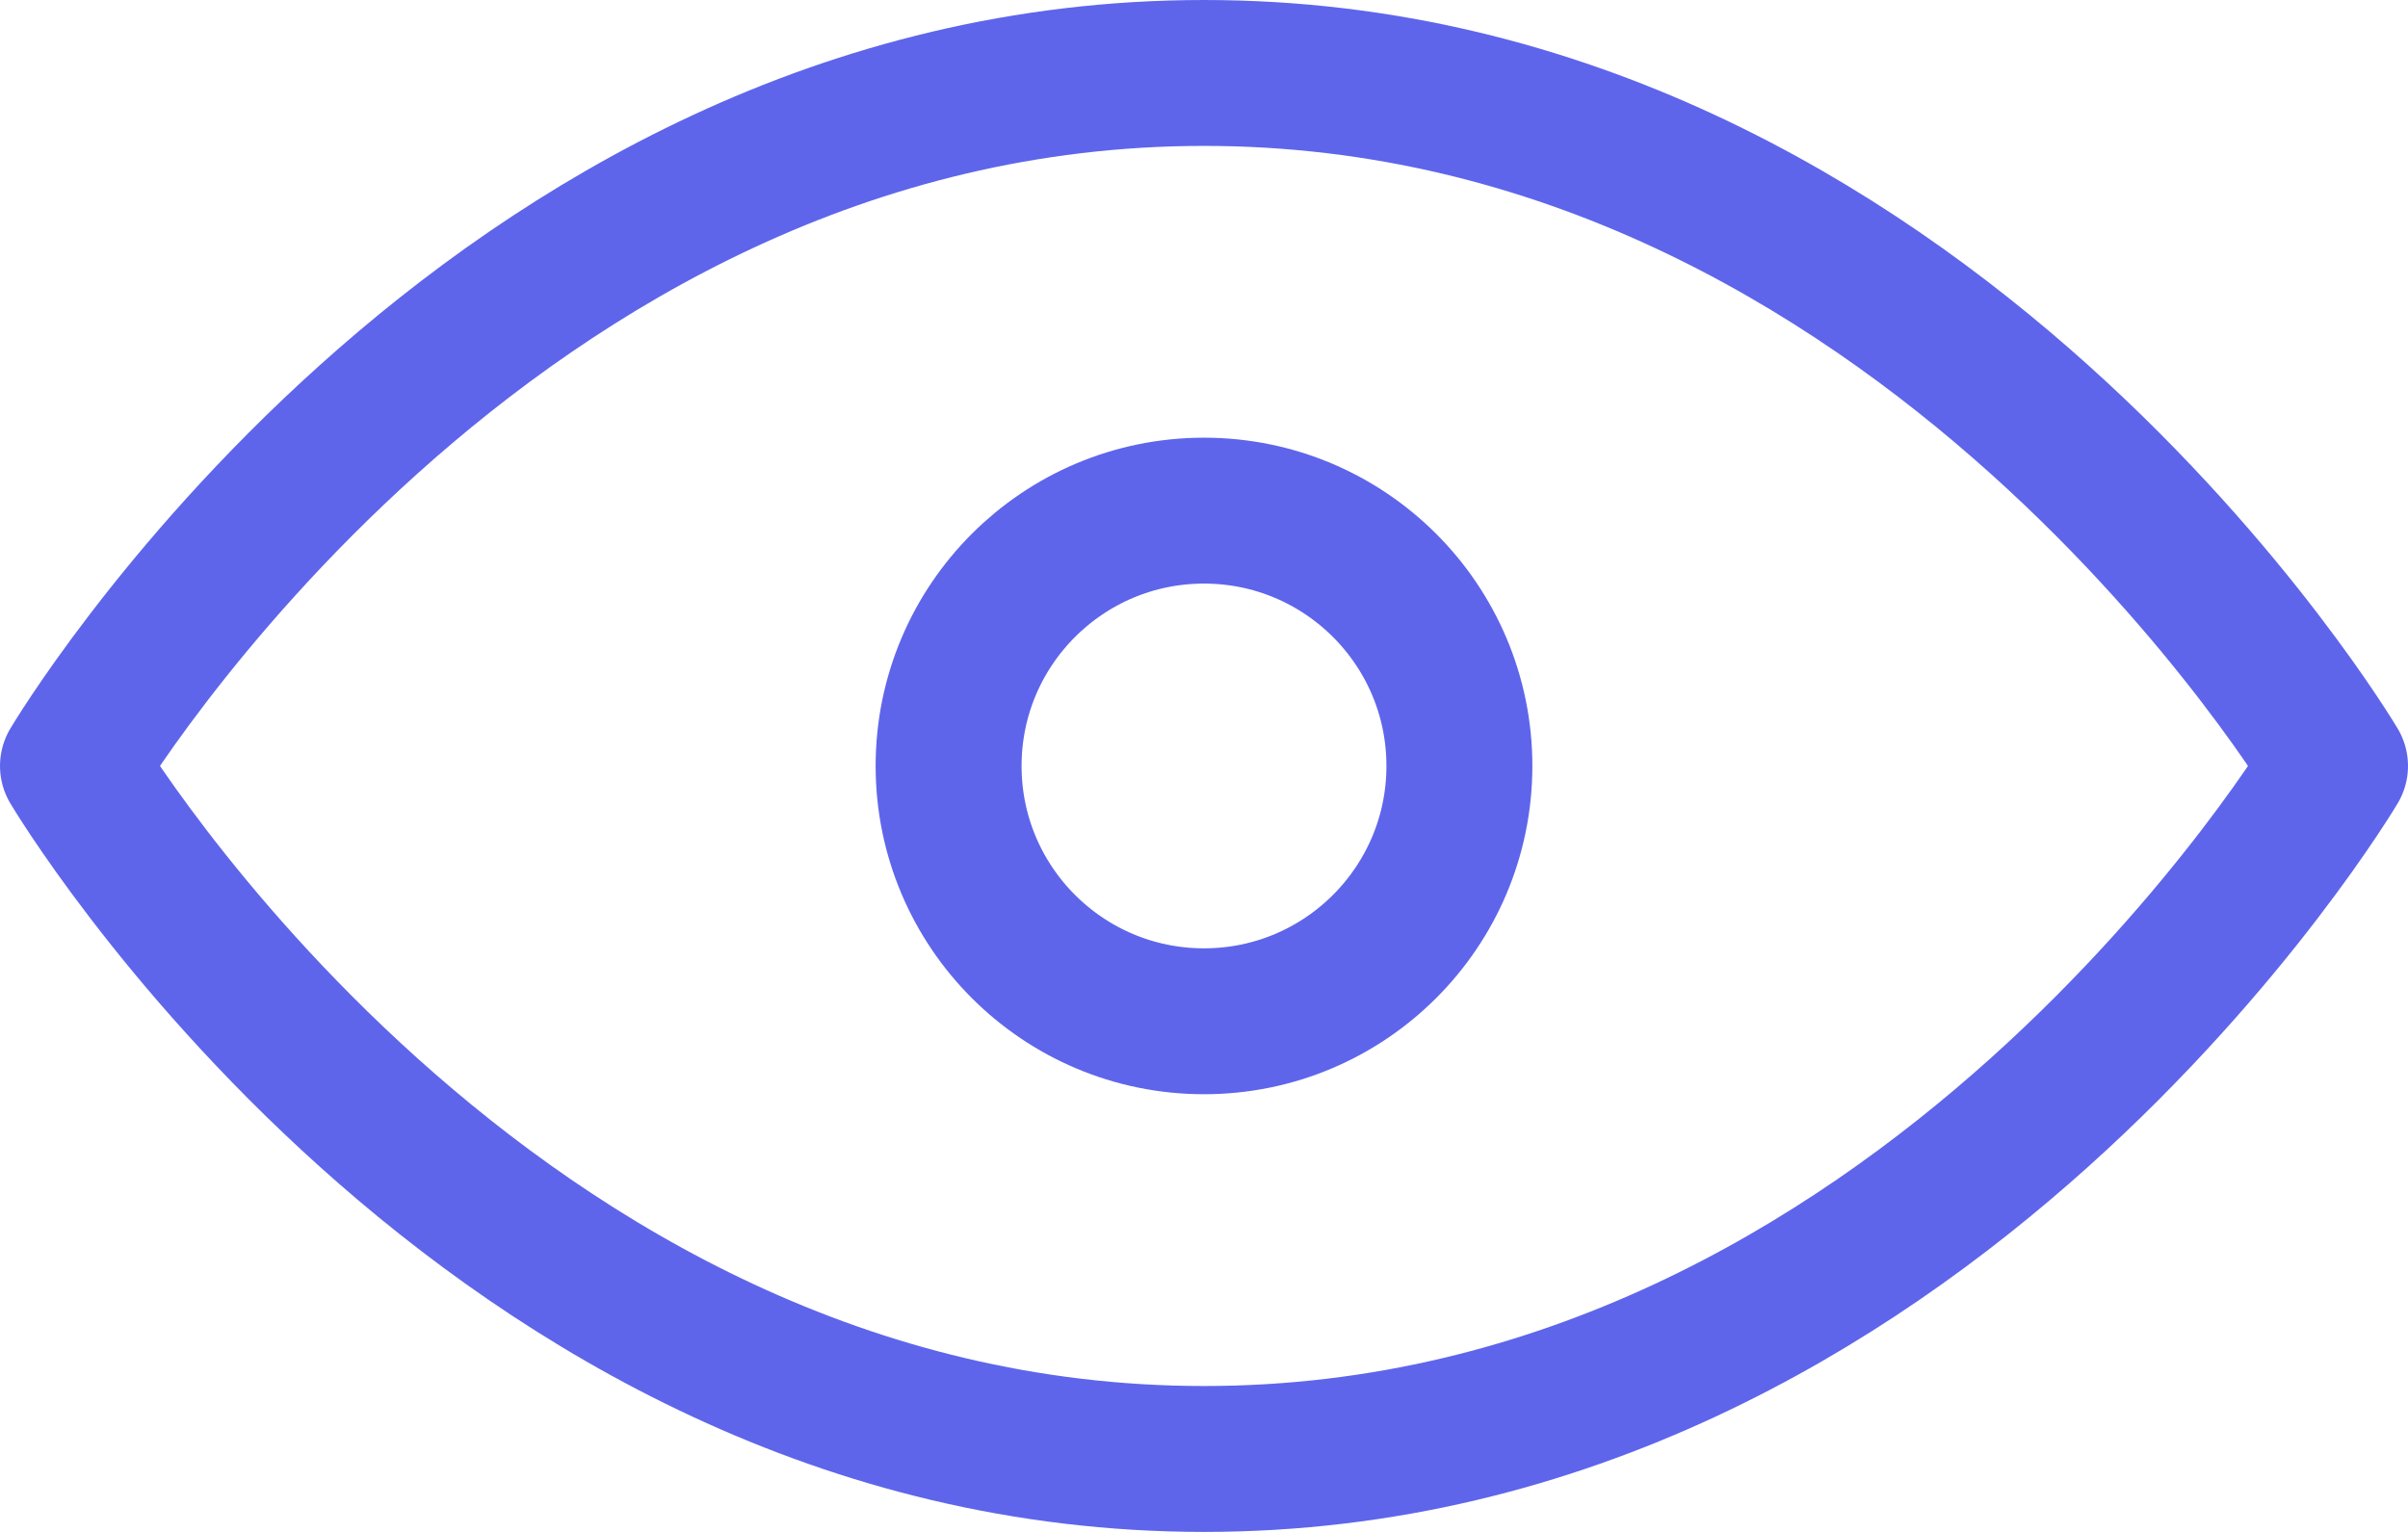 <svg width="33" height="21" viewBox="0 0 33 21" fill="none" xmlns="http://www.w3.org/2000/svg">
<path d="M1 10.5C1 10.5 6.636 1 16.5 1C26.364 1 32 10.5 32 10.5C32 10.5 26.364 20 16.5 20C6.636 20 1 10.5 1 10.5Z" stroke="#5E65EB" stroke-width="2" stroke-linecap="round" stroke-linejoin="round"/>
<path d="M16.5 14C18.433 14 20 12.433 20 10.5C20 8.567 18.433 7 16.5 7C14.567 7 13 8.567 13 10.5C13 12.433 14.567 14 16.5 14Z" stroke="#5E65EB" stroke-width="2" stroke-linecap="round" stroke-linejoin="round"/>
</svg>
